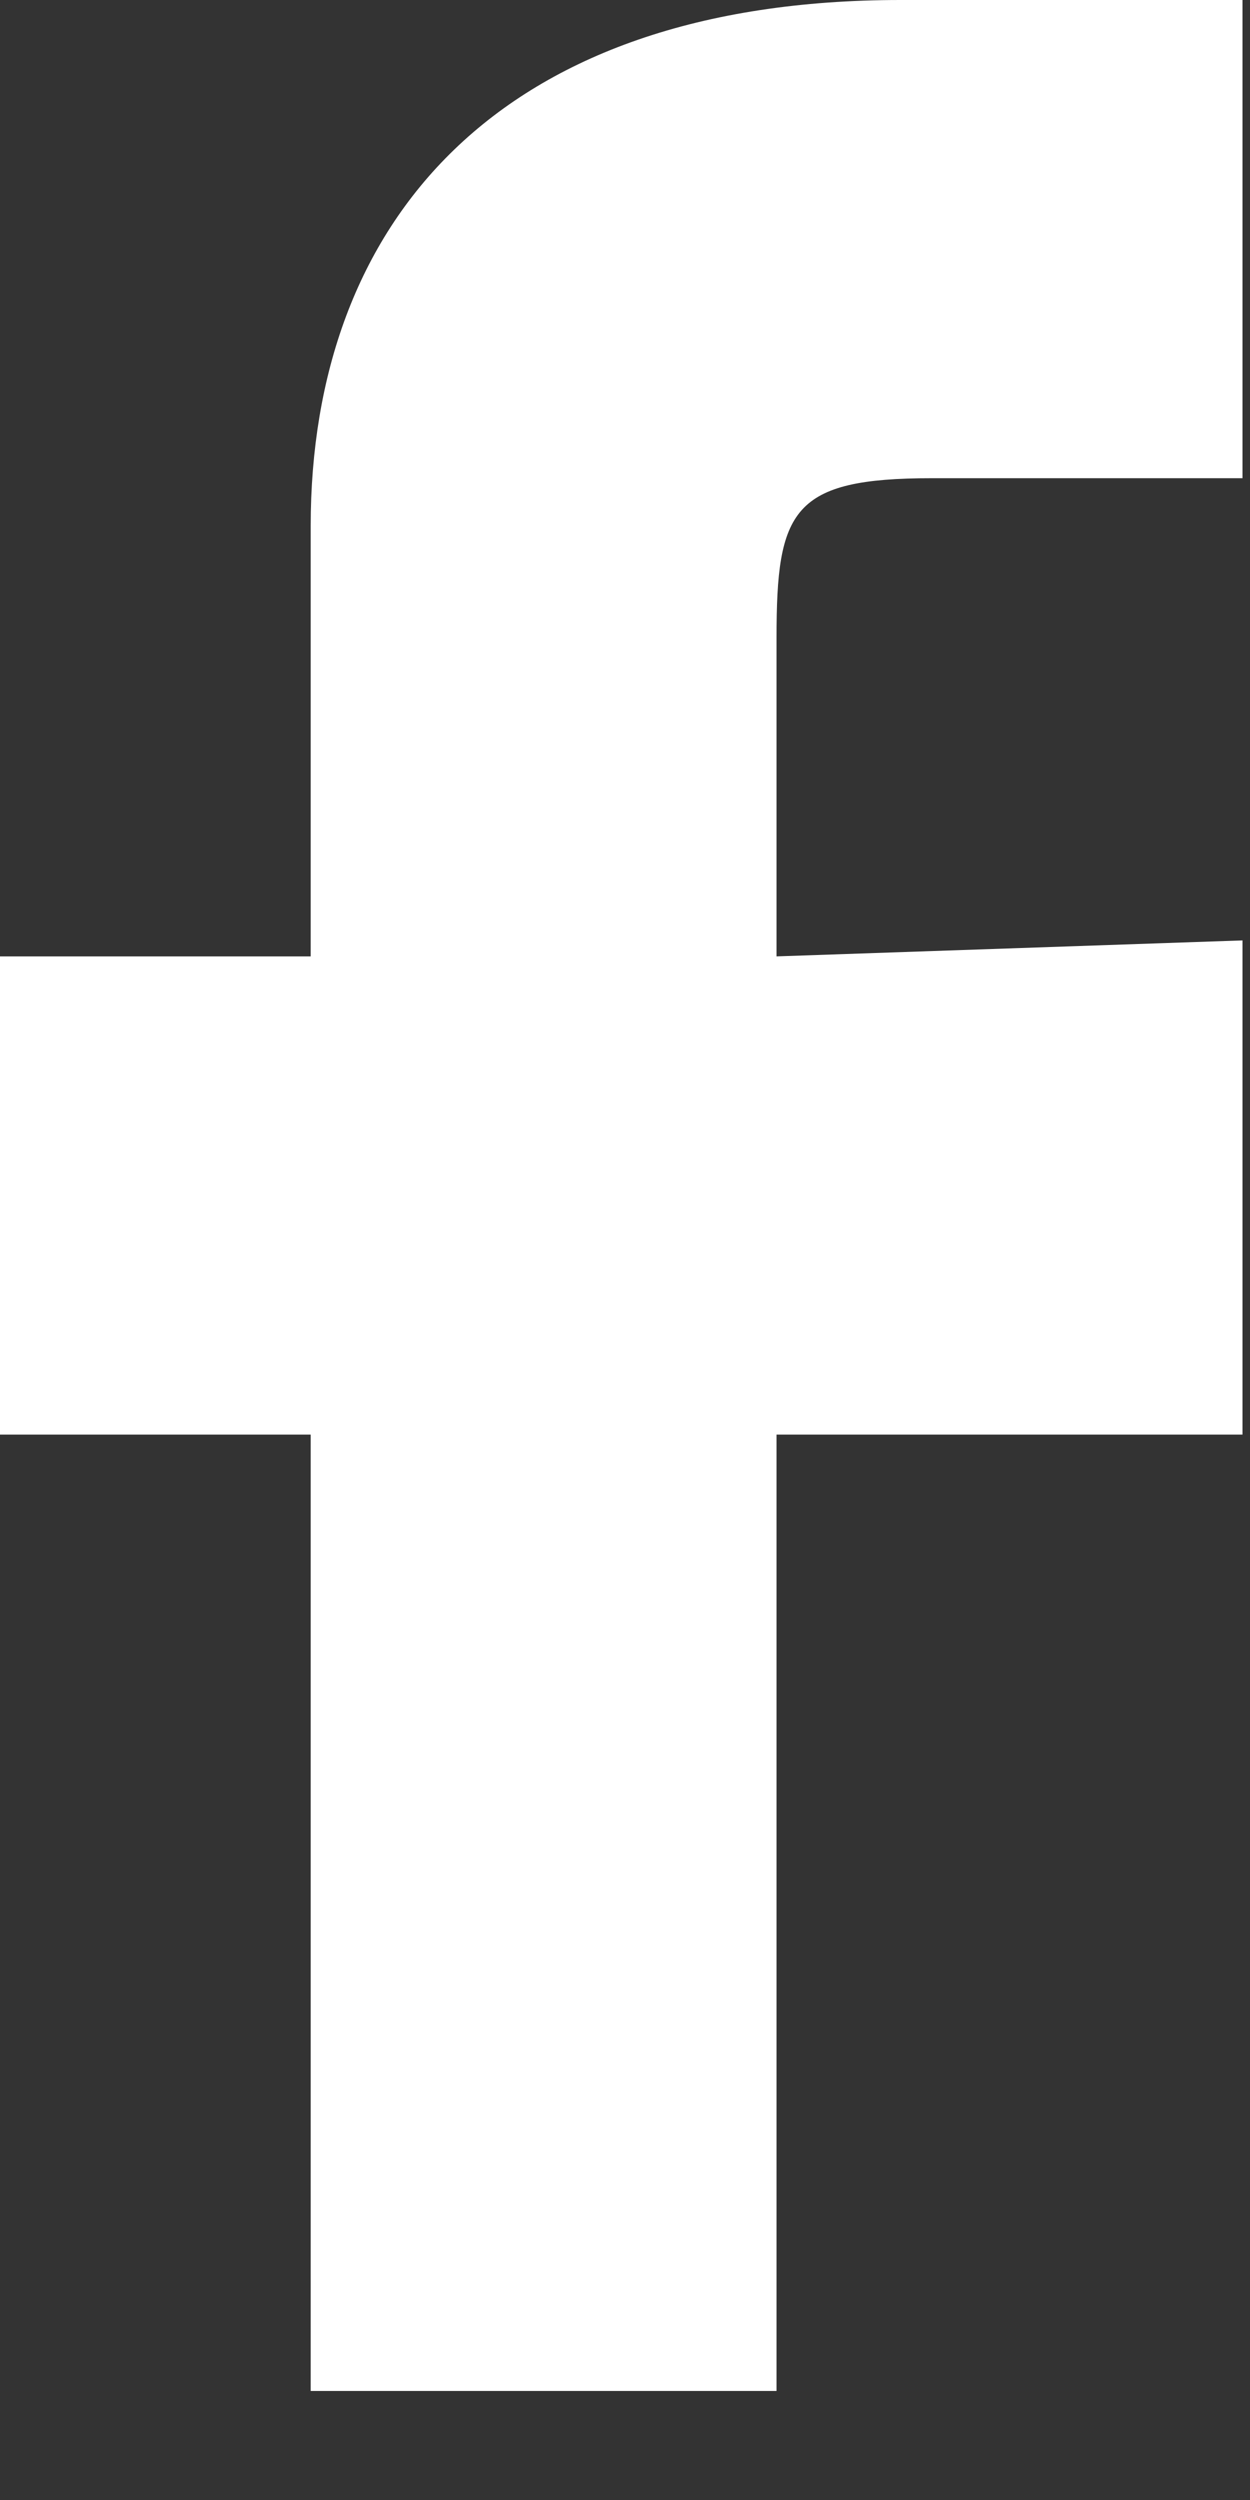<svg width="9" height="18" viewBox="0 0 9 18" fill="none" xmlns="http://www.w3.org/2000/svg">
<rect x="0" y="0" width="9" height="18" fill="#333333" stroke="none"/>
<path d="M2.237 17.215V10.329H0V6.886H2.237V3.787C2.237 1.608 3.579 0 6.486 0C7.716 0 8.946 0 8.946 0V3.443H6.71C5.703 3.443 5.591 3.672 5.591 4.591V6.886L8.946 6.771V10.329H5.591V17.215H2.237Z" fill="white"/>
</svg>

